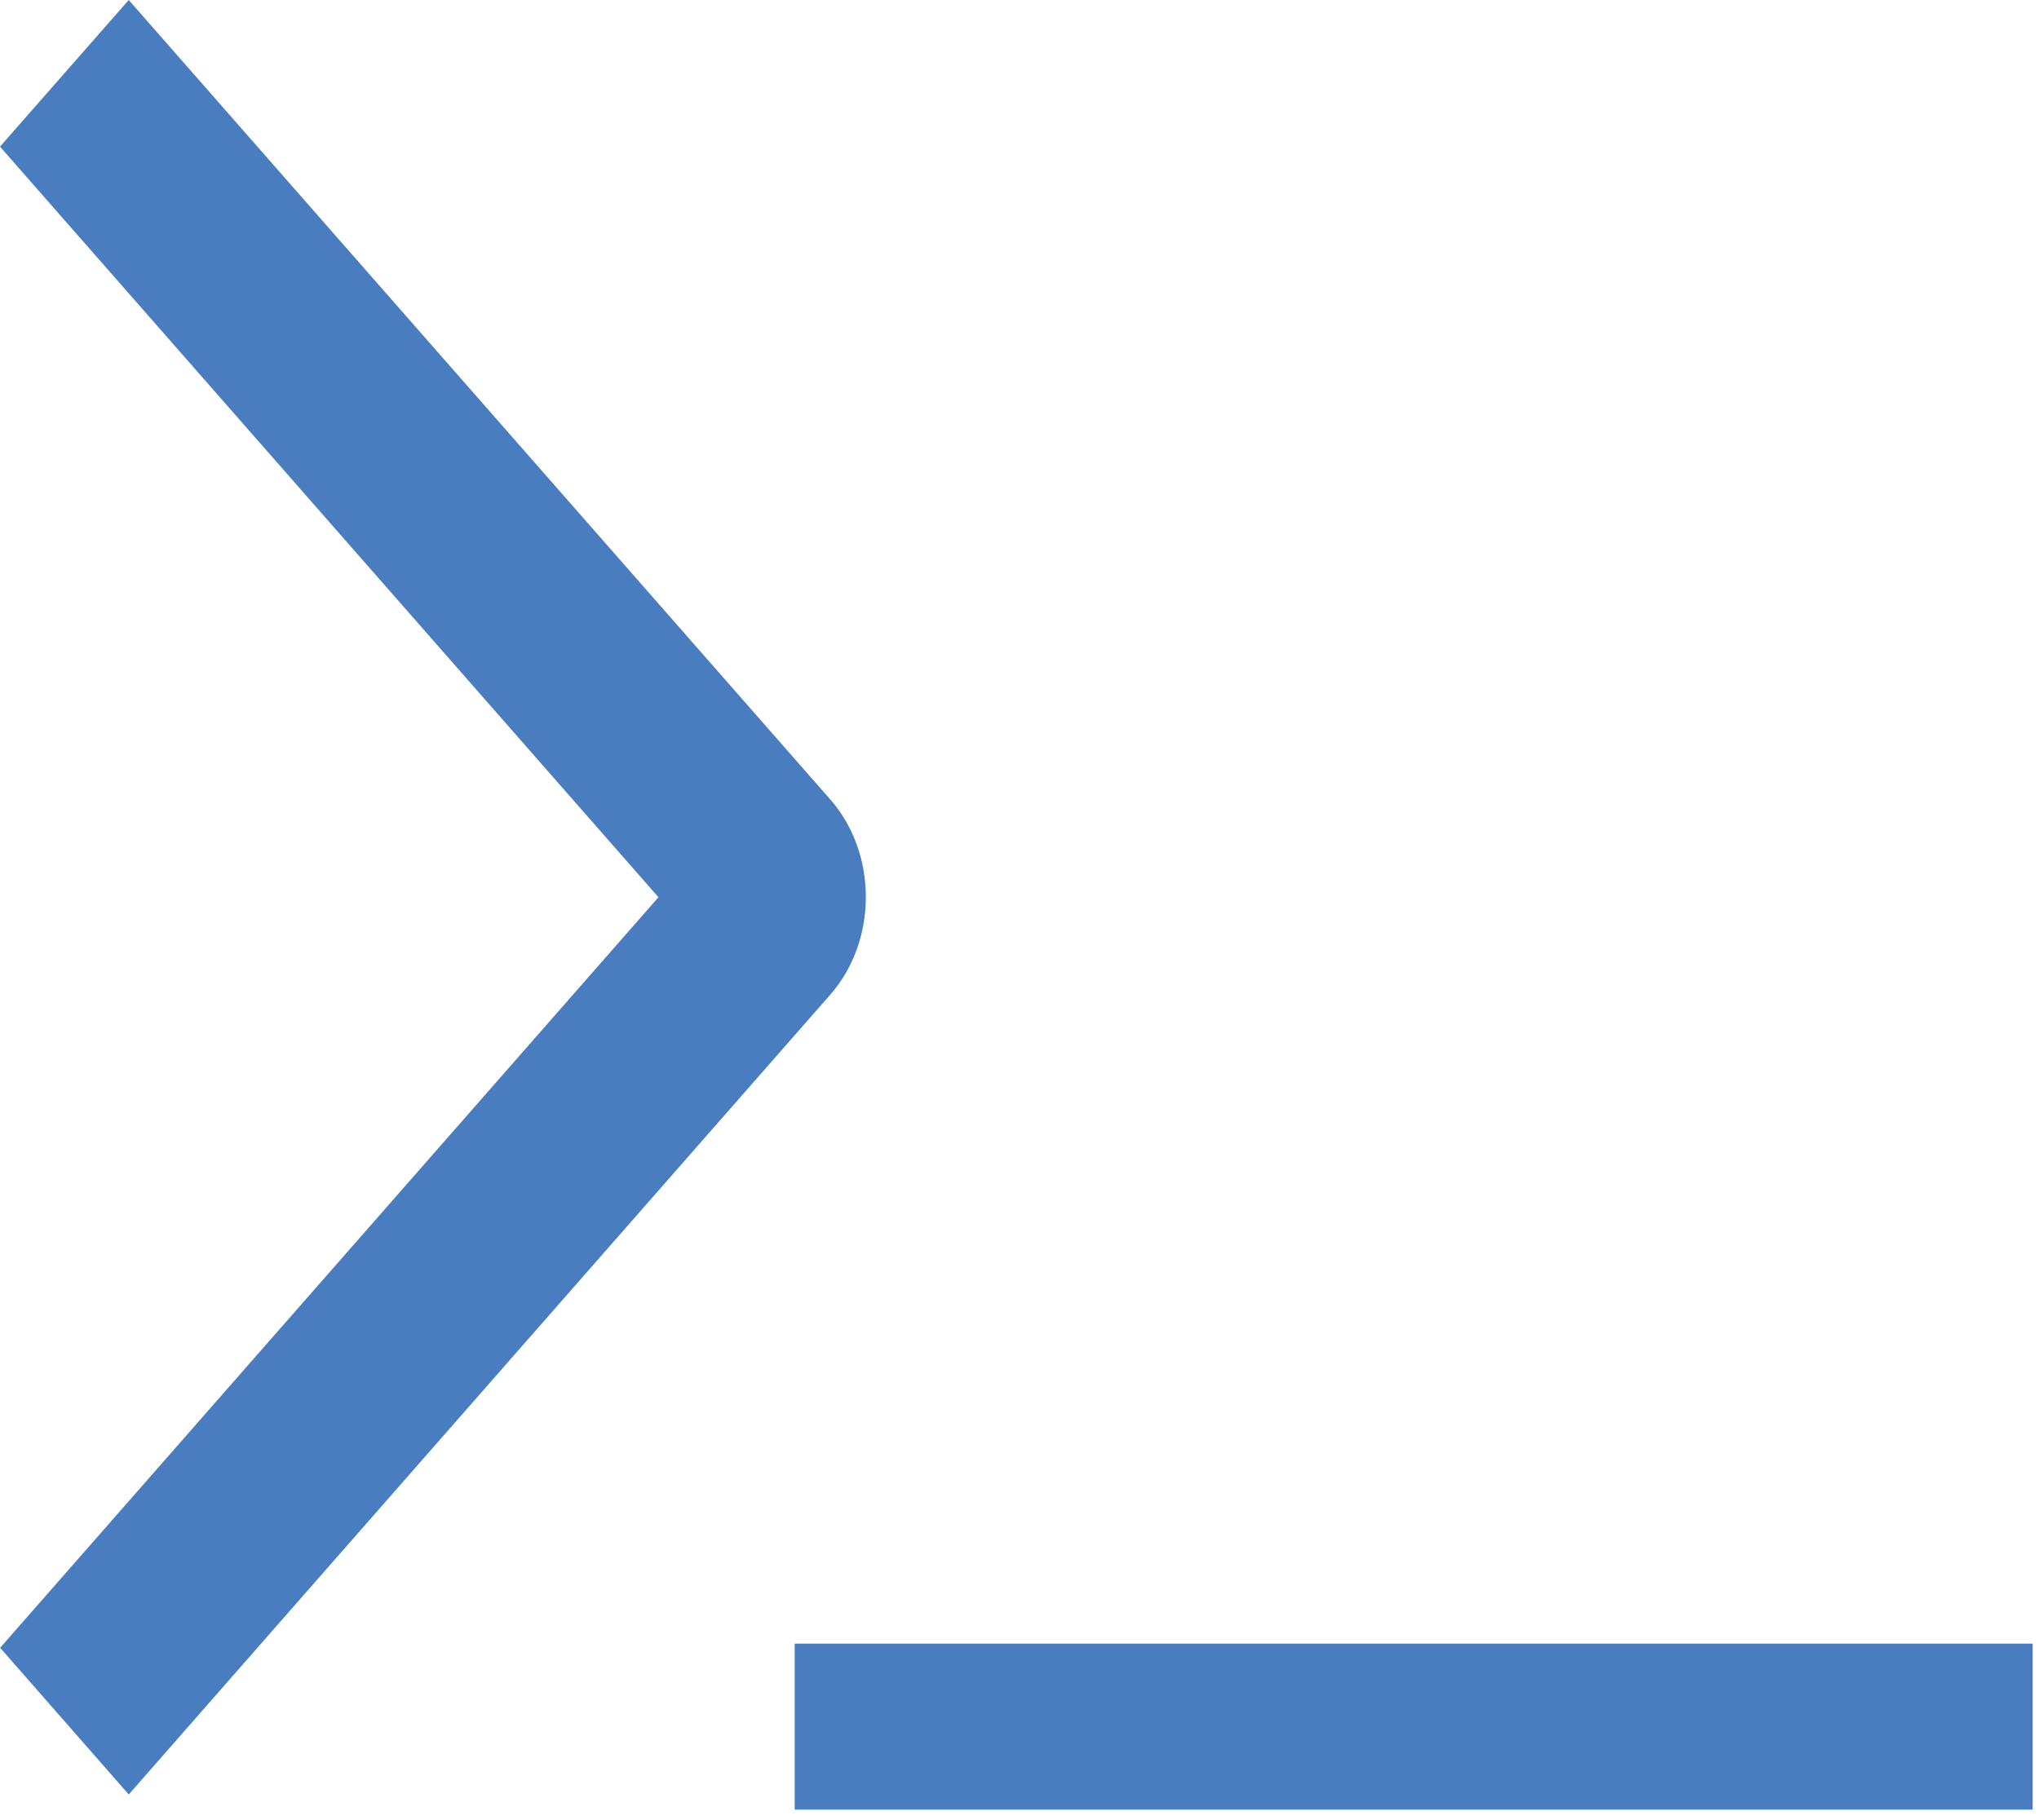 <svg width="28" height="25" viewBox="0 0 28 25" fill="none" xmlns="http://www.w3.org/2000/svg">
<path d="M3.62396e-05 2.014L1.768 9.72748e-05L11.4 10.979C11.555 11.154 11.678 11.364 11.763 11.594C11.847 11.824 11.89 12.072 11.89 12.321C11.89 12.571 11.847 12.818 11.763 13.048C11.678 13.279 11.555 13.488 11.4 13.664L1.768 24.648L0.002 22.633L9.042 12.324L3.62396e-05 2.014Z" fill="#4A7DBF"/>
<rect x="10.913" y="22.576" width="17" height="2.28" fill="#4A7DBF"/>
</svg>
